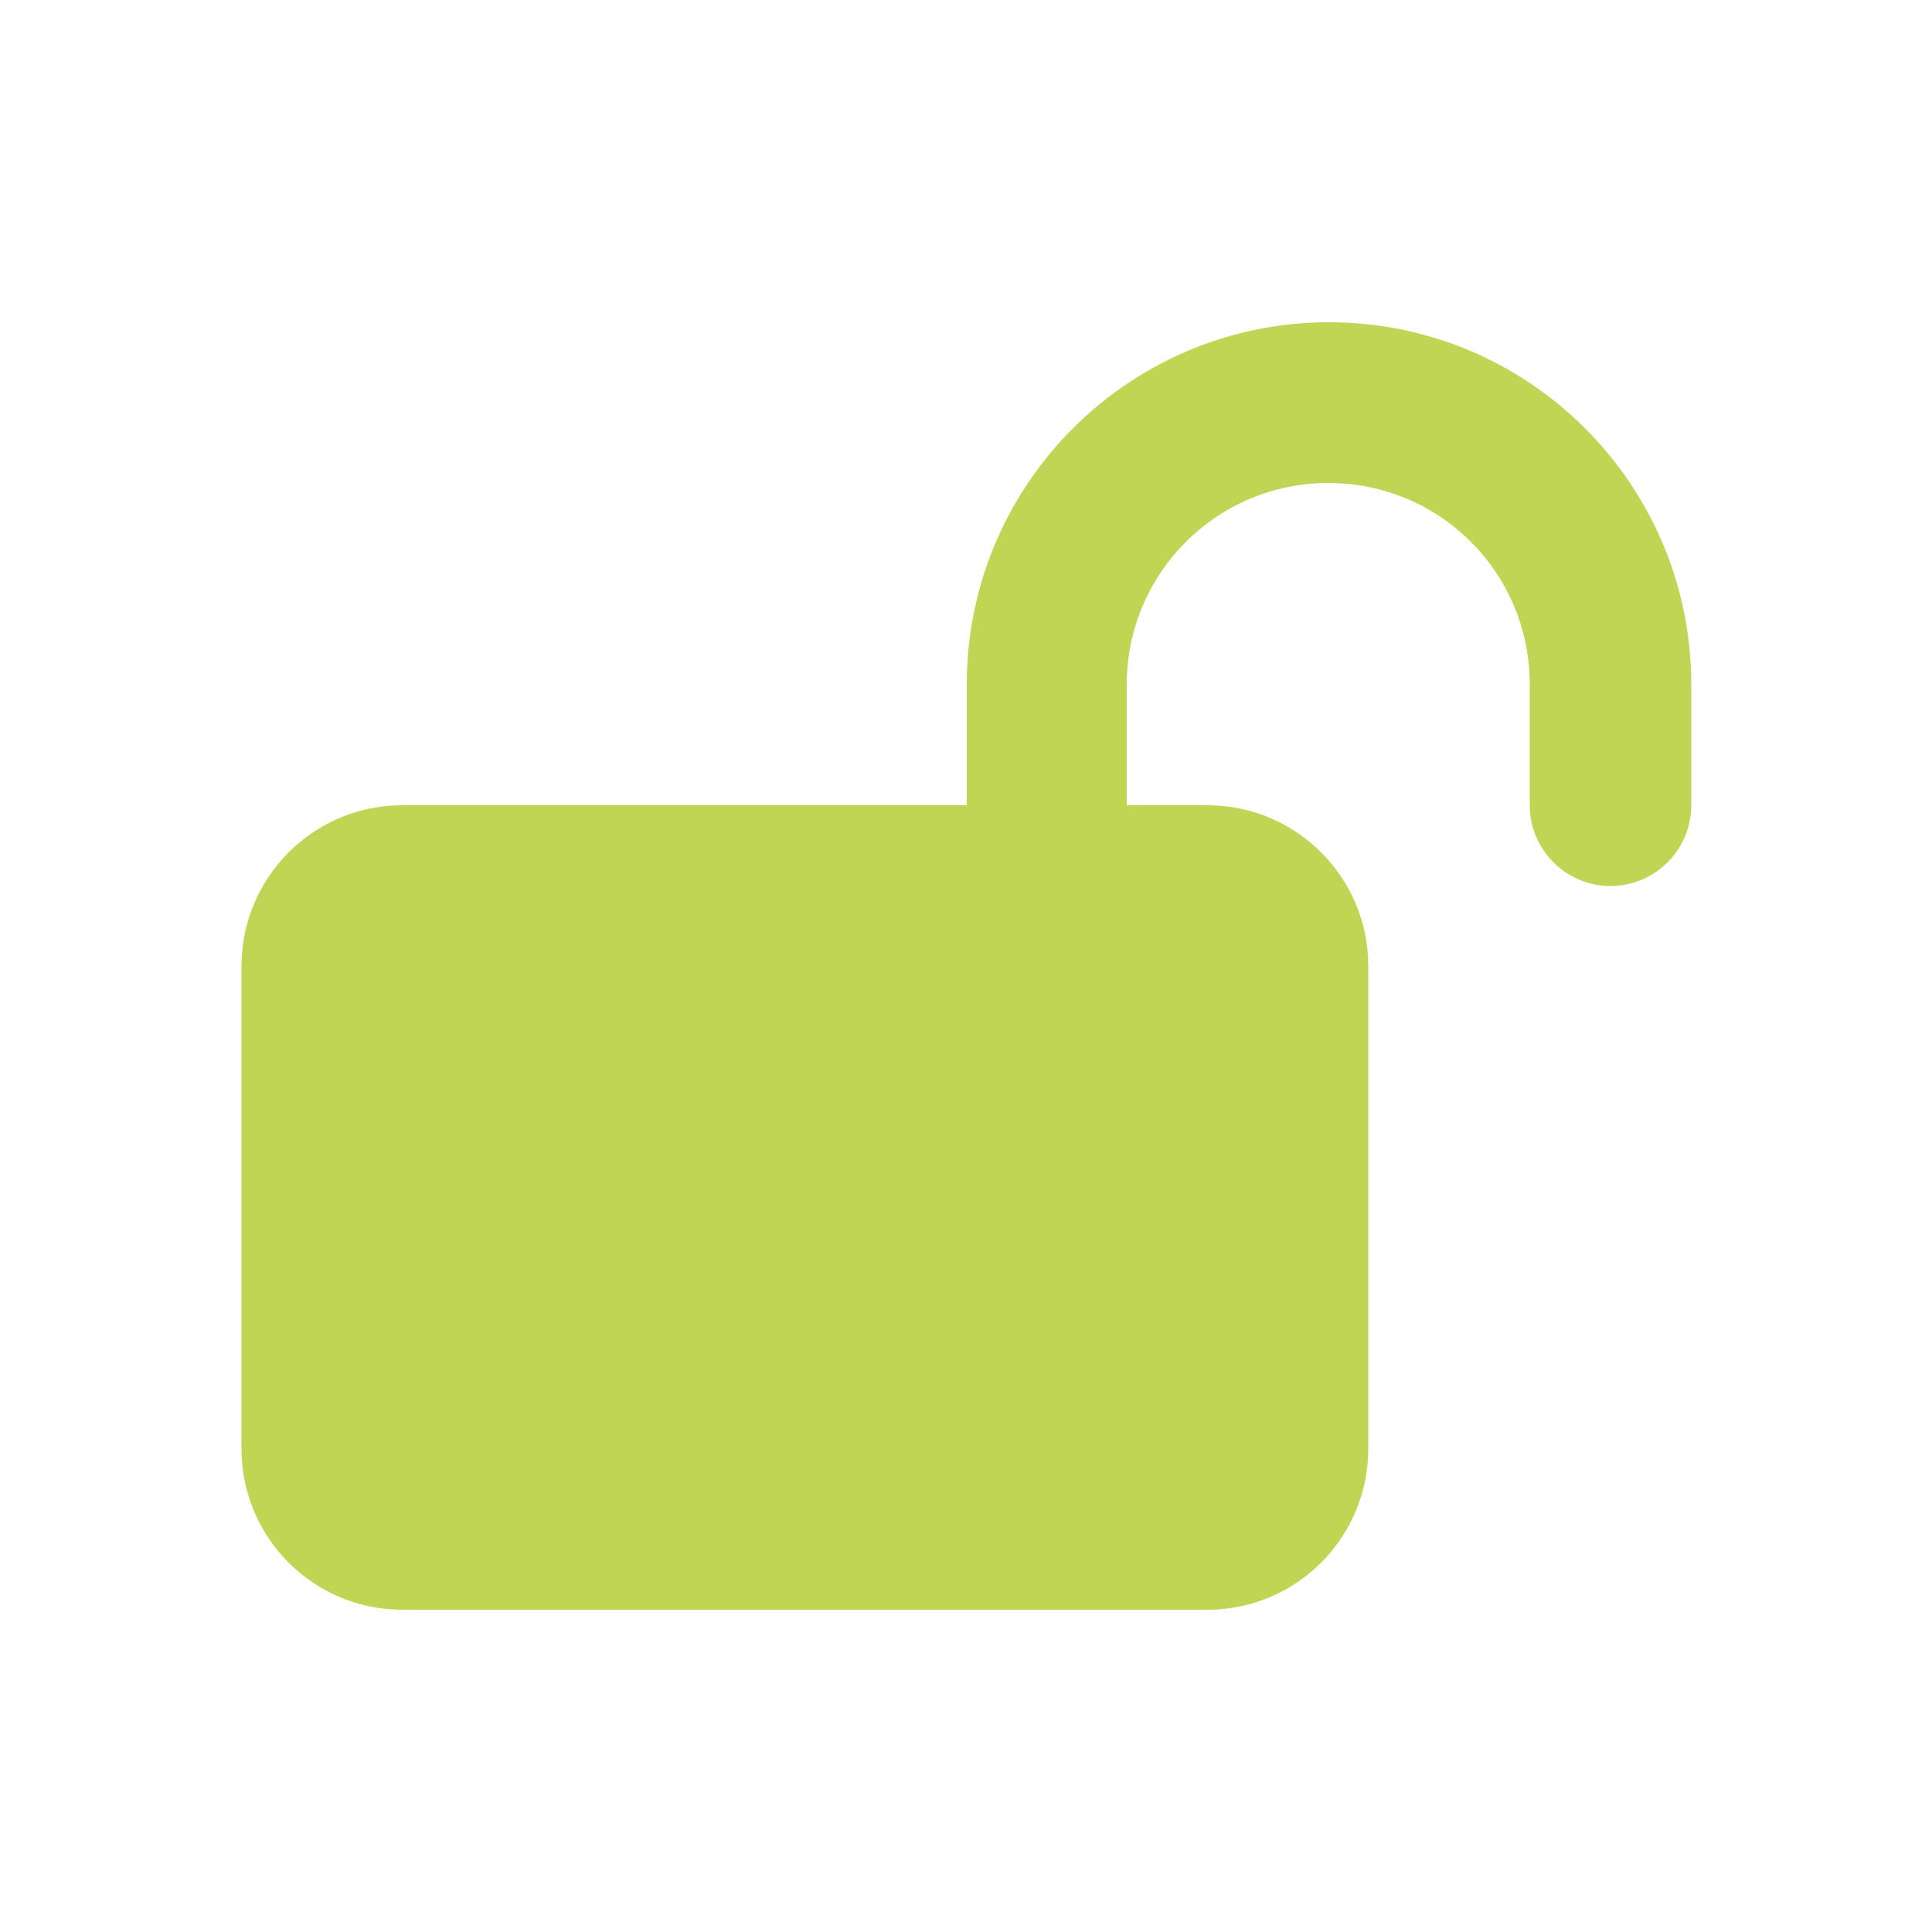 <?xml version="1.0" encoding="utf-8"?>
<!-- Generator: Adobe Illustrator 27.3.1, SVG Export Plug-In . SVG Version: 6.00 Build 0)  -->
<svg version="1.1" id="svg2" xmlns:svg="http://www.w3.org/2000/svg"
	 xmlns="http://www.w3.org/2000/svg" xmlns:xlink="http://www.w3.org/1999/xlink" x="0px" y="0px" viewBox="0 0 256 256"
	 style="enable-background:new 0 0 256 256;" xml:space="preserve">
<style type="text/css">
	.st0{fill:#C0D554;}
</style>
<path class="st0" d="M149.3,90.7c0-14.7,11.9-26.7,26.7-26.7s26.7,11.9,26.7,26.7v16c0,5.9,4.8,10.7,10.7,10.7
	c5.9,0,10.7-4.8,10.7-10.7v-16c0-26.5-21.5-48-48-48s-48,21.5-48,48v16H53.3c-11.8,0-21.3,9.6-21.3,21.3v64
	c0,11.8,9.6,21.3,21.3,21.3H160c11.8,0,21.3-9.6,21.3-21.3v-64c0-11.8-9.6-21.3-21.3-21.3h-10.7V90.7z"/>
</svg>
